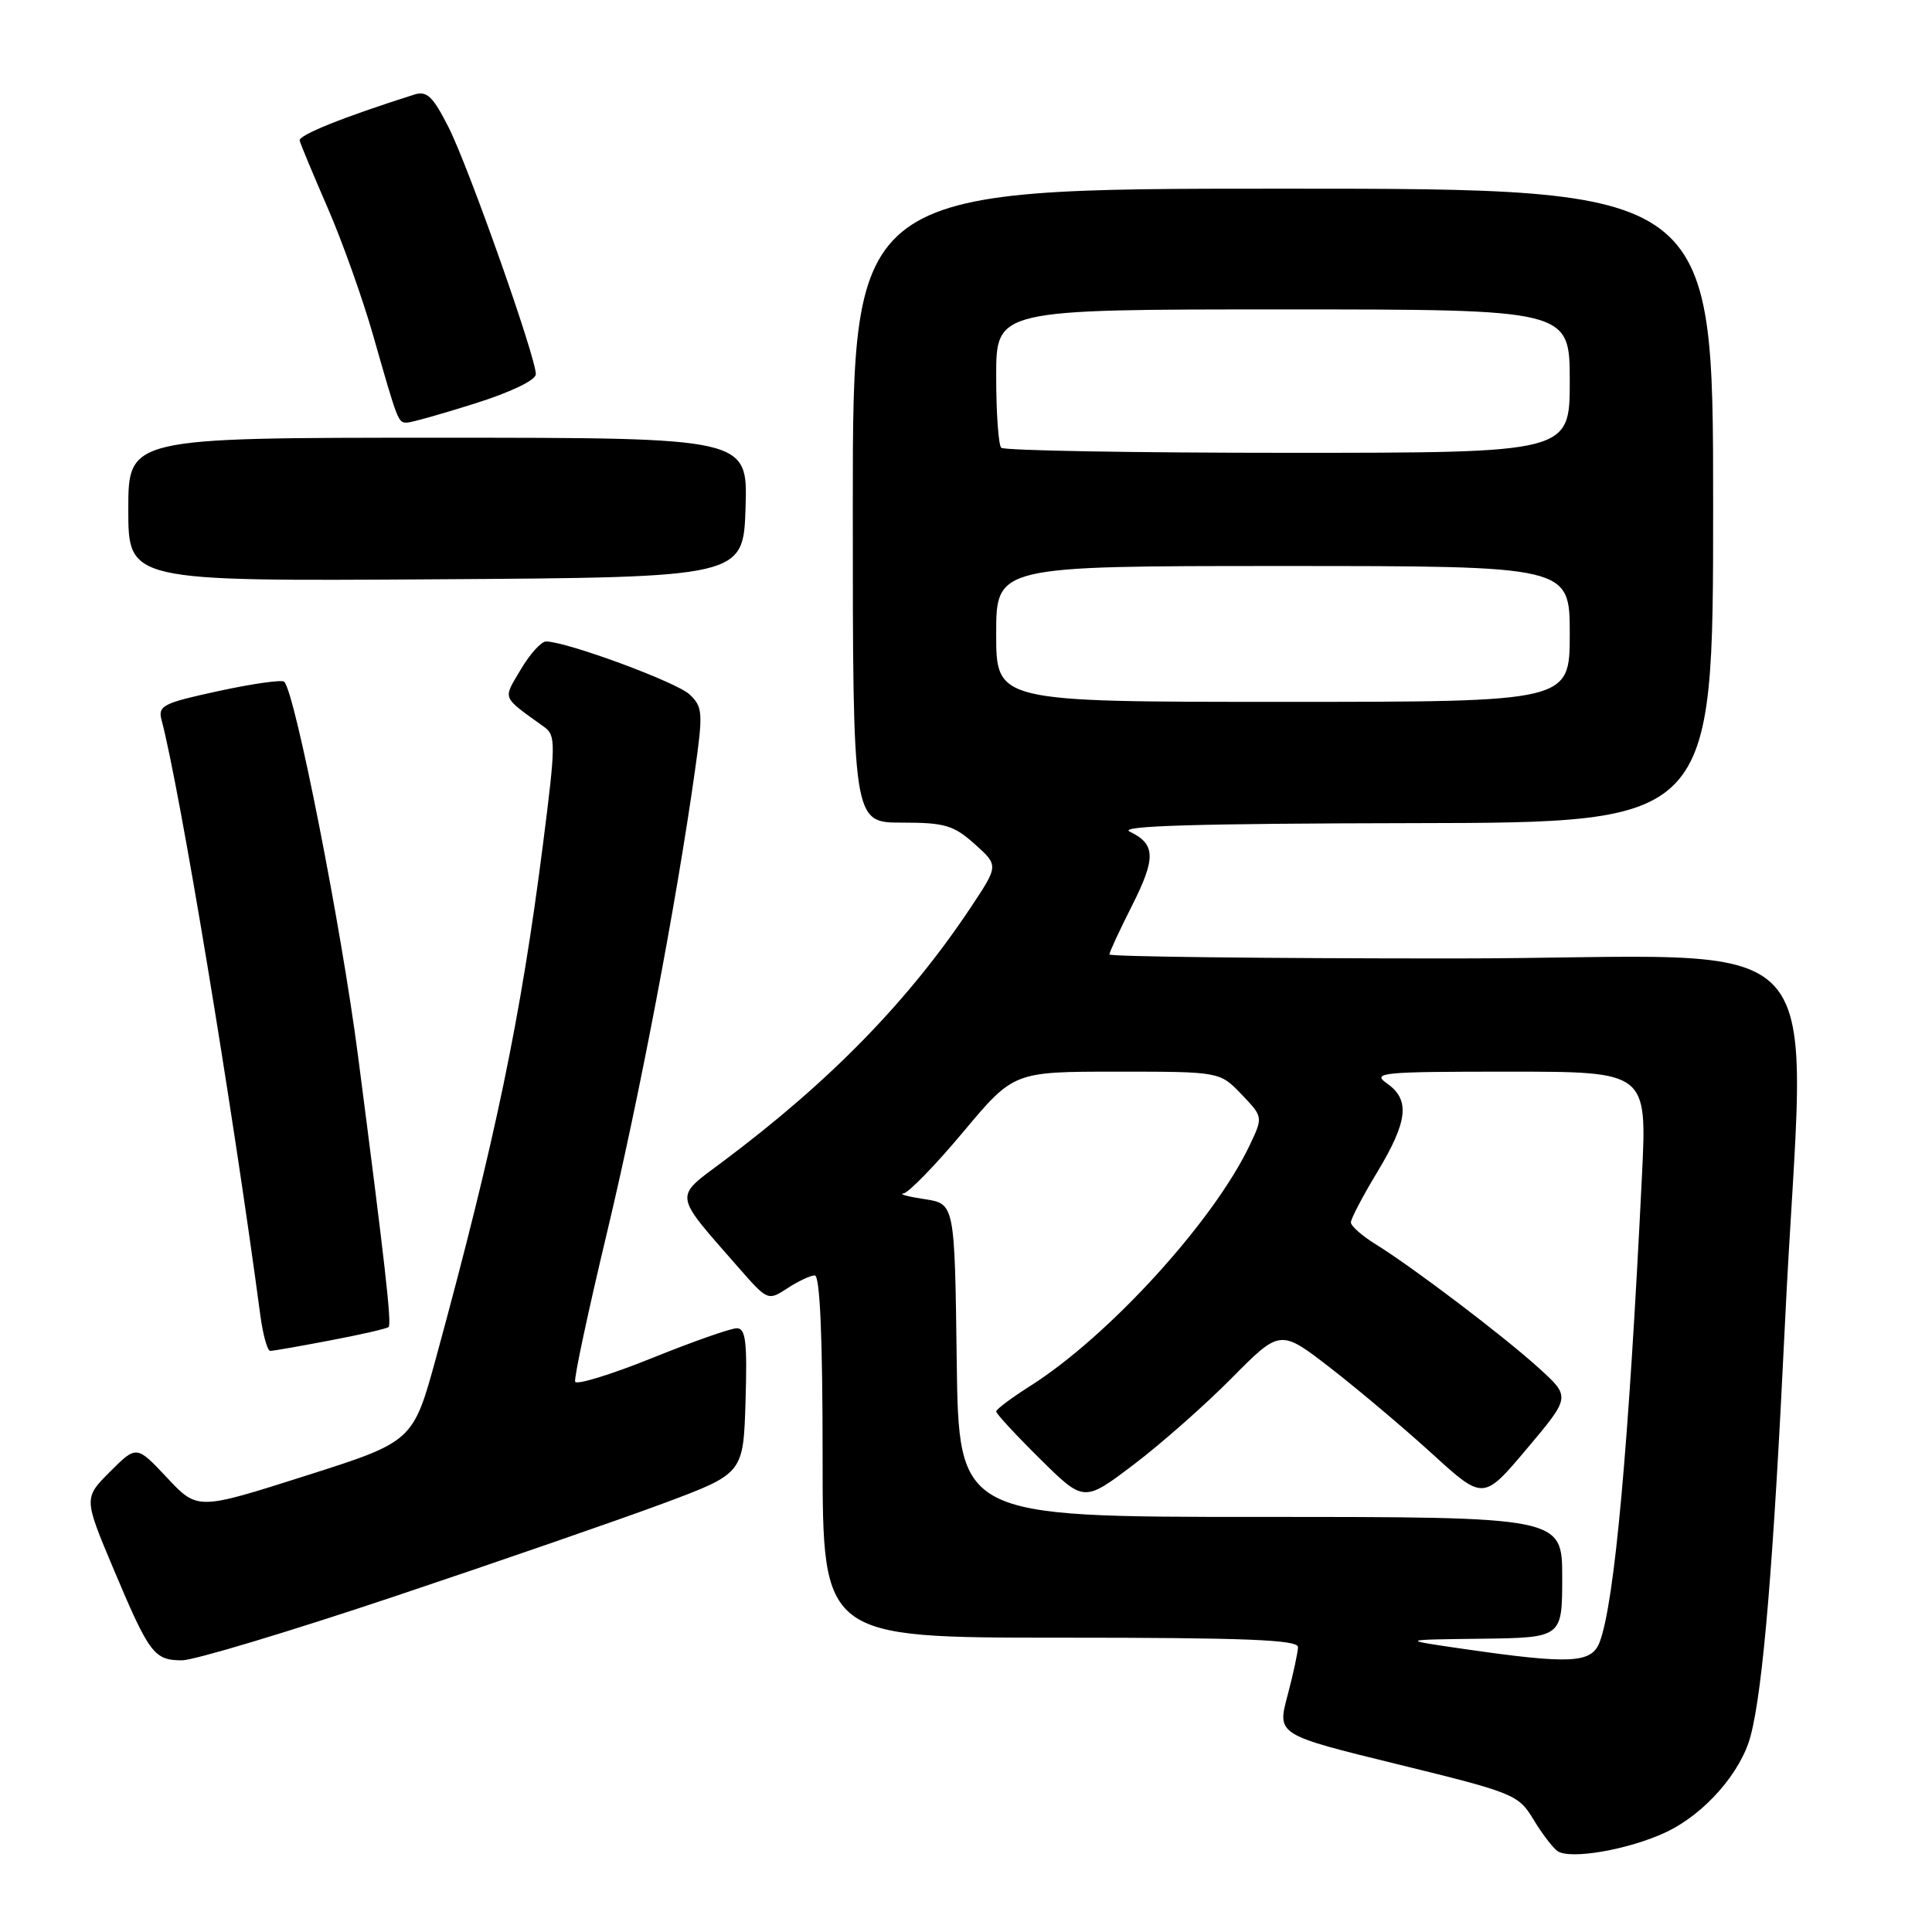 <?xml version="1.0" encoding="UTF-8" standalone="no"?>
<!DOCTYPE svg PUBLIC "-//W3C//DTD SVG 1.1//EN" "http://www.w3.org/Graphics/SVG/1.1/DTD/svg11.dtd" >
<svg xmlns="http://www.w3.org/2000/svg" xmlns:xlink="http://www.w3.org/1999/xlink" version="1.1" viewBox="0 0 256 256">
 <g >
 <path fill="currentColor"
d=" M 220.74 242.78 C 225.85 240.38 230.69 234.88 231.97 230.00 C 233.61 223.78 234.99 207.17 236.51 175.50 C 239.13 120.65 244.89 127.00 192.50 127.00 C 167.47 127.00 147.00 126.76 147.00 126.47 C 147.00 126.18 148.34 123.28 149.99 120.02 C 153.19 113.67 153.14 111.86 149.69 110.19 C 148.11 109.43 158.52 109.12 187.25 109.07 C 227.00 109.00 227.00 109.00 227.00 67.00 C 227.00 25.00 227.00 25.00 170.00 25.00 C 113.00 25.00 113.00 25.00 113.00 67.00 C 113.00 109.00 113.00 109.00 119.48 109.00 C 125.19 109.00 126.35 109.34 129.15 111.84 C 132.32 114.68 132.32 114.68 128.68 120.16 C 120.44 132.57 110.02 143.27 95.76 153.93 C 89.26 158.79 89.14 158.00 97.85 167.95 C 101.72 172.37 101.76 172.38 104.34 170.70 C 105.76 169.76 107.40 169.00 107.96 169.00 C 108.65 169.00 109.00 177.12 109.00 193.00 C 109.00 217.00 109.00 217.00 140.50 217.00 C 165.04 217.00 172.00 217.28 171.99 218.25 C 171.98 218.94 171.36 221.83 170.60 224.68 C 169.22 229.86 169.22 229.86 185.17 233.77 C 200.63 237.56 201.19 237.79 203.19 241.09 C 204.32 242.97 205.76 244.85 206.38 245.28 C 208.06 246.44 215.83 245.09 220.74 242.78 Z  M 52.25 211.54 C 66.14 206.89 82.22 201.32 88.00 199.17 C 98.50 195.24 98.50 195.24 98.79 185.62 C 99.02 177.78 98.81 176.00 97.63 176.00 C 96.84 176.00 91.76 177.78 86.35 179.97 C 80.93 182.15 76.37 183.55 76.21 183.08 C 76.04 182.62 77.94 173.75 80.42 163.37 C 84.74 145.28 89.58 119.88 92.08 102.16 C 93.17 94.42 93.12 93.68 91.38 92.02 C 89.66 90.39 75.06 85.00 72.35 85.00 C 71.71 85.00 70.21 86.67 69.01 88.70 C 66.62 92.76 66.38 92.19 72.14 96.35 C 73.65 97.44 73.64 98.60 71.96 111.77 C 69.03 134.81 65.63 151.11 57.82 179.76 C 54.74 191.02 54.74 191.02 40.46 195.56 C 26.17 200.11 26.17 200.11 22.13 195.80 C 18.09 191.50 18.09 191.50 14.59 195.00 C 11.09 198.50 11.09 198.50 15.04 207.89 C 19.78 219.15 20.42 220.00 24.12 220.00 C 25.71 220.00 38.37 216.19 52.25 211.54 Z  M 43.81 177.60 C 47.83 176.84 51.29 176.04 51.49 175.84 C 51.92 175.42 51.03 167.57 47.44 139.91 C 45.20 122.67 39.10 91.77 37.66 90.33 C 37.37 90.04 33.47 90.59 28.99 91.56 C 21.59 93.16 20.90 93.51 21.41 95.41 C 23.82 104.50 30.79 146.51 34.49 174.25 C 34.84 176.86 35.43 179.00 35.81 179.00 C 36.19 179.00 39.79 178.37 43.81 177.60 Z  M 98.79 67.25 C 99.08 58.00 99.08 58.00 58.04 58.00 C 17.00 58.00 17.00 58.00 17.00 67.51 C 17.00 77.02 17.00 77.02 57.75 76.76 C 98.50 76.50 98.50 76.50 98.79 67.25 Z  M 62.95 53.46 C 67.72 51.95 71.00 50.37 71.00 49.58 C 71.00 47.30 62.10 22.13 59.44 16.87 C 57.34 12.74 56.57 12.00 54.87 12.54 C 45.45 15.53 39.53 17.91 39.71 18.63 C 39.82 19.11 41.49 23.10 43.40 27.50 C 45.32 31.90 48.05 39.55 49.46 44.50 C 52.73 55.95 52.75 56.00 53.92 56.00 C 54.46 56.00 58.52 54.86 62.95 53.46 Z  M 194.00 218.50 C 185.50 217.27 185.50 217.27 196.25 217.14 C 207.00 217.00 207.00 217.00 207.00 209.00 C 207.00 201.00 207.00 201.00 167.02 201.00 C 127.04 201.00 127.04 201.00 126.77 180.25 C 126.50 159.50 126.50 159.50 122.50 158.89 C 120.30 158.56 119.05 158.22 119.71 158.14 C 120.38 158.06 123.94 154.40 127.62 150.00 C 134.32 142.00 134.32 142.00 147.97 142.00 C 161.63 142.00 161.63 142.00 164.50 145.00 C 167.37 148.00 167.37 148.00 165.59 151.75 C 160.79 161.85 146.86 177.12 136.43 183.70 C 134.00 185.24 132.00 186.74 132.00 187.03 C 132.00 187.32 134.61 190.15 137.81 193.31 C 143.62 199.06 143.62 199.06 150.20 194.08 C 153.82 191.34 159.68 186.17 163.21 182.60 C 169.64 176.11 169.64 176.11 176.34 181.30 C 180.02 184.16 186.08 189.27 189.79 192.65 C 196.55 198.81 196.55 198.81 202.33 191.95 C 208.11 185.09 208.11 185.09 203.93 181.30 C 199.28 177.07 187.25 167.94 182.25 164.85 C 180.46 163.74 179.00 162.45 179.00 161.97 C 179.00 161.49 180.57 158.49 182.50 155.30 C 186.56 148.56 186.87 145.72 183.78 143.56 C 181.73 142.12 183.01 142.00 199.90 142.00 C 218.24 142.00 218.24 142.00 217.57 155.75 C 215.80 191.83 213.94 212.40 211.96 217.59 C 210.90 220.40 208.12 220.54 194.00 218.50 Z  M 132.00 84.00 C 132.00 75.00 132.00 75.00 170.00 75.00 C 208.00 75.00 208.00 75.00 208.00 84.00 C 208.00 93.00 208.00 93.00 170.00 93.00 C 132.00 93.00 132.00 93.00 132.00 84.00 Z  M 132.67 59.33 C 132.30 58.97 132.00 54.69 132.00 49.83 C 132.00 41.00 132.00 41.00 170.00 41.00 C 208.00 41.00 208.00 41.00 208.00 50.50 C 208.00 60.00 208.00 60.00 170.67 60.00 C 150.13 60.00 133.03 59.70 132.67 59.33 Z "/>
</g>
</svg>